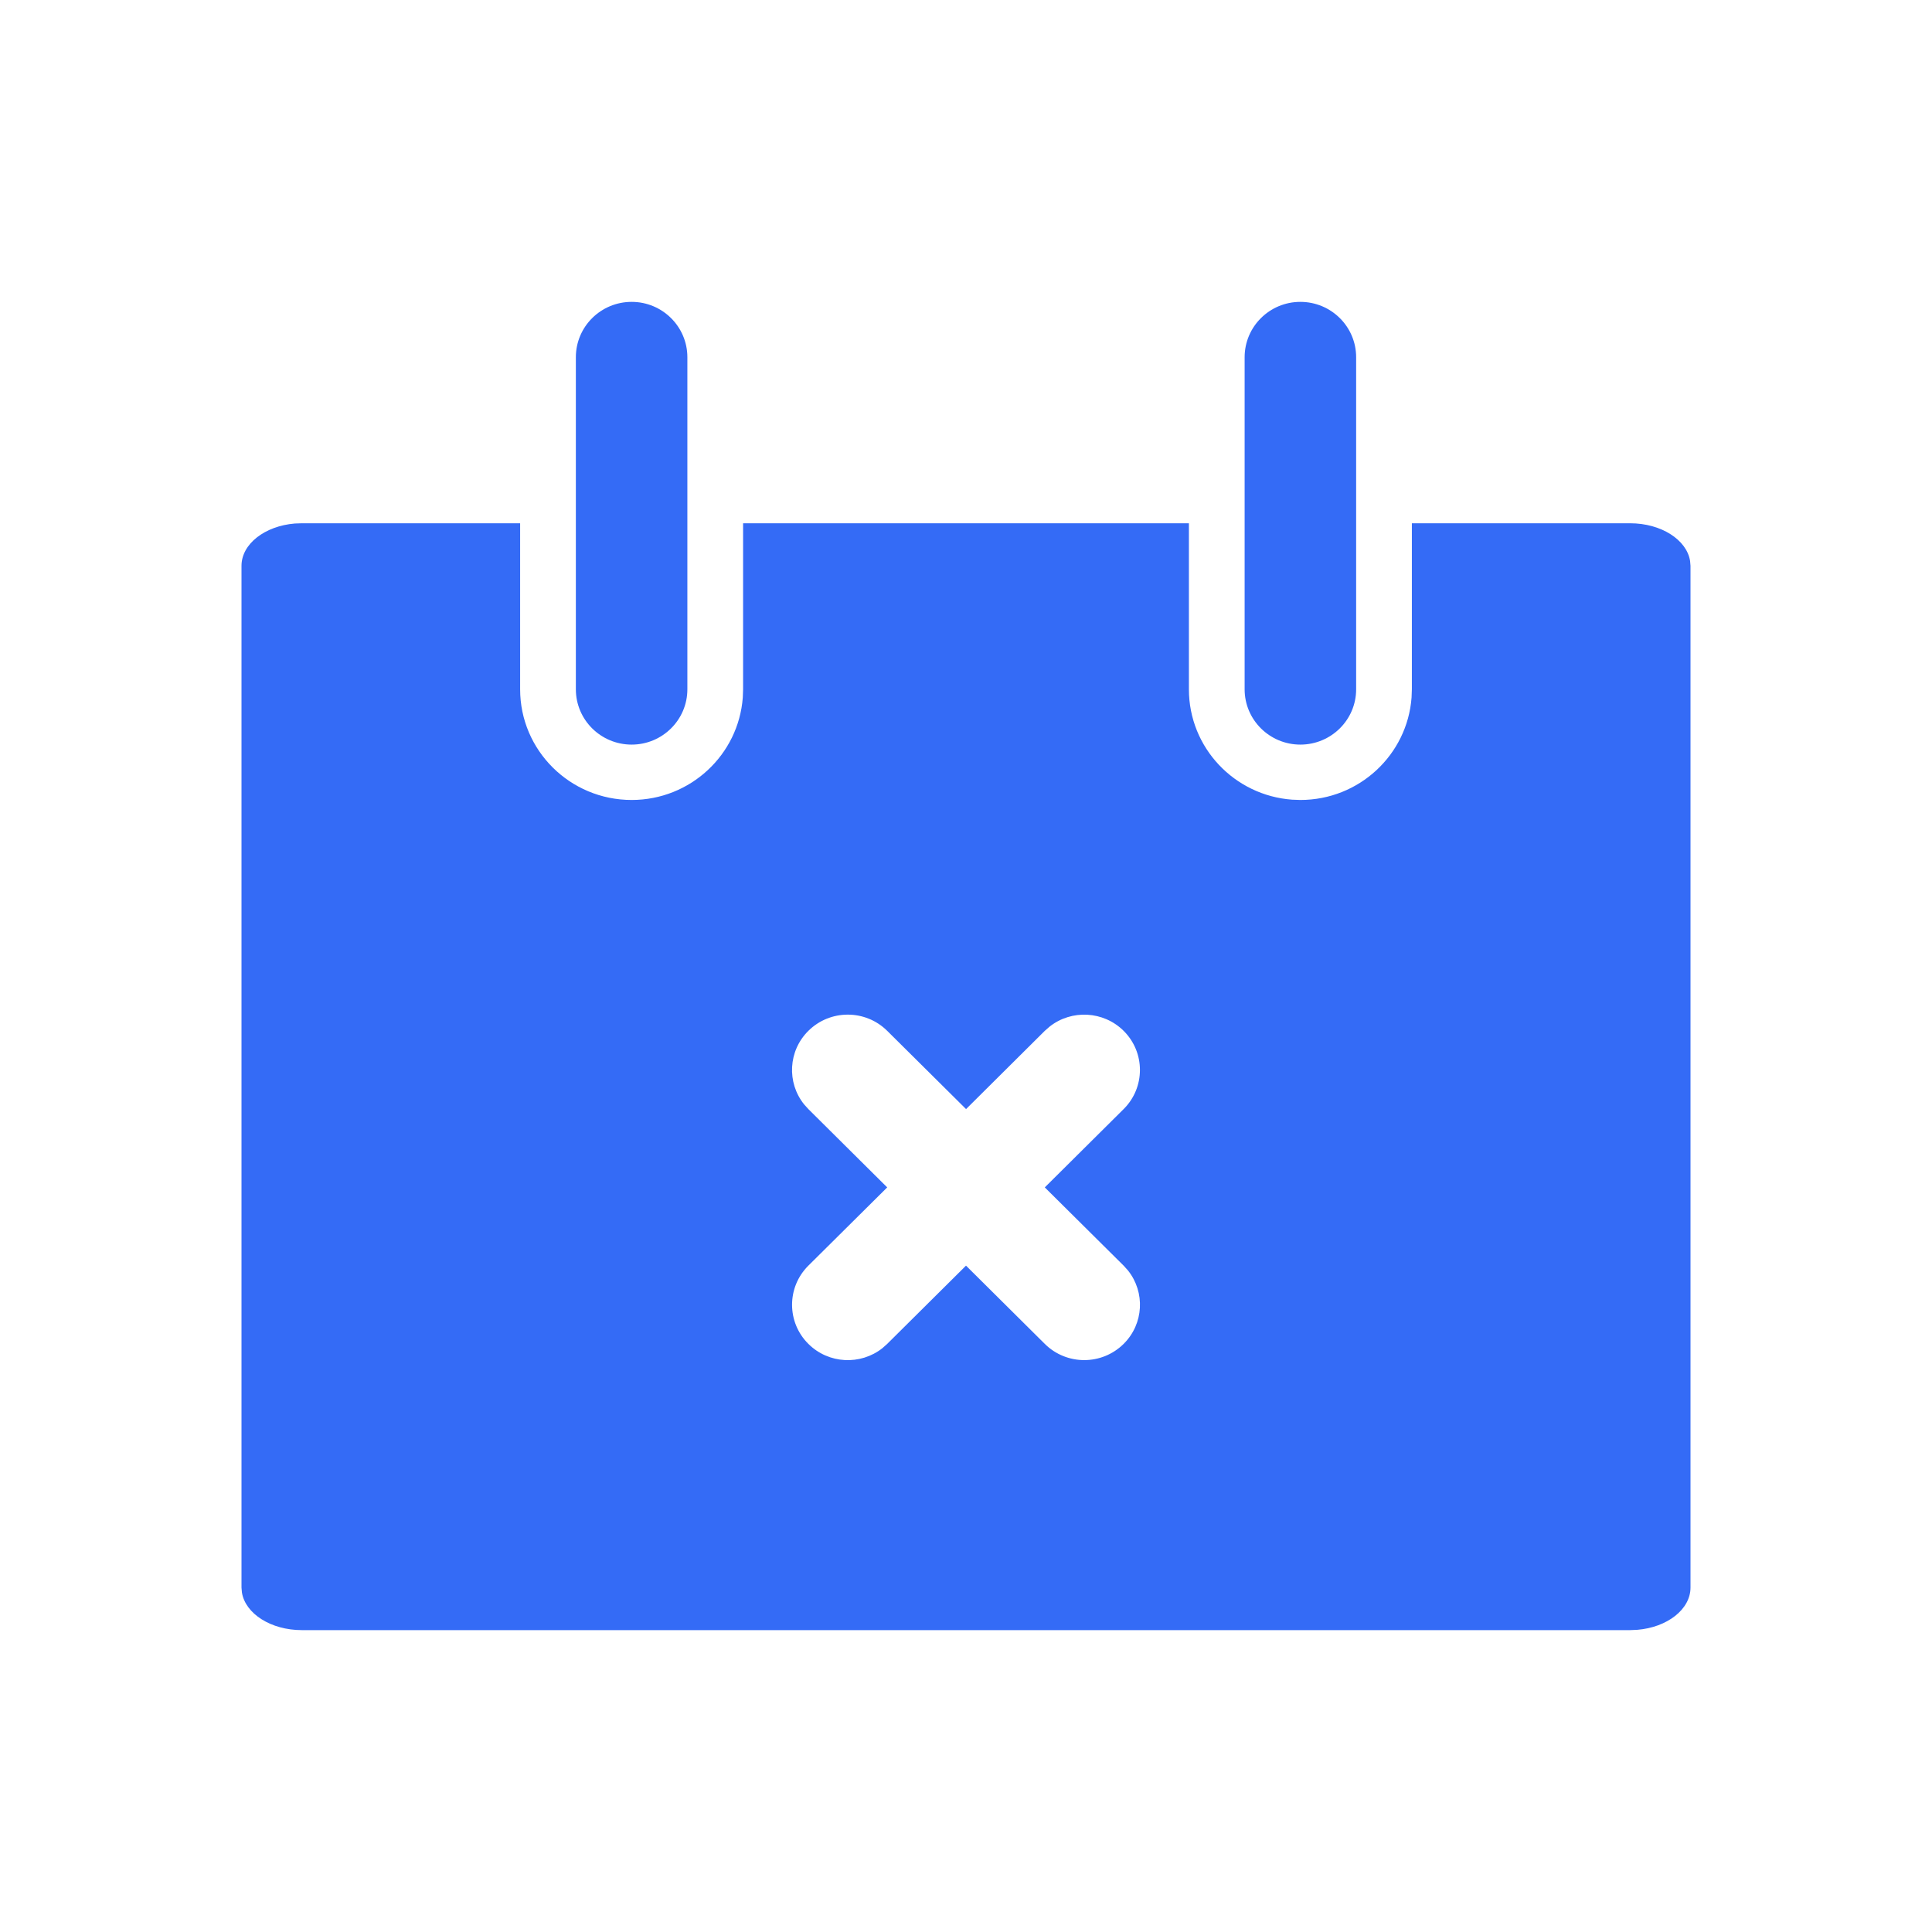 <!--?xml version="1.0" encoding="UTF-8"?-->
<svg width="32px" height="32px" viewBox="0 0 32 32" version="1.1" xmlns="http://www.w3.org/2000/svg" xmlns:xlink="http://www.w3.org/1999/xlink">
    <title>315.取消通知</title>
    <g id="315.取消通知" stroke="none" stroke-width="1" fill="none" fill-rule="evenodd">
        <g id="取消通知" transform="translate(4, 5)" fill="#000000" fill-rule="nonzero">
            <path d="M4.615,3.667 L4.615,6.417 C4.615,7.429 5.442,8.25 6.462,8.25 C7.435,8.25 8.232,7.502 8.303,6.553 L8.308,6.417 L8.308,3.667 L15.692,3.667 L15.692,6.417 C15.692,7.383 16.445,8.175 17.401,8.245 L17.538,8.25 C18.512,8.25 19.309,7.502 19.38,6.553 L19.385,6.417 L19.385,3.667 L23,3.667 C23.513,3.667 23.936,3.939 23.993,4.29 L24,4.372 L24,21.295 C24,21.656 23.614,21.955 23.117,21.995 L23,22 L1,22 C0.487,22 0.064,21.728 0.007,21.377 L0,21.295 L0,4.372 C0,4.01 0.386,3.712 0.883,3.671 L1,3.667 L4.615,3.667 Z M9.389,12.074 C9.054,12.406 9.03,12.931 9.317,13.29 L9.389,13.37 L10.695,14.667 L9.389,15.963 C9.029,16.321 9.029,16.901 9.389,17.259 C9.724,17.592 10.252,17.616 10.614,17.331 L10.695,17.259 L12,15.963 L13.305,17.259 C13.666,17.617 14.25,17.617 14.611,17.259 C14.946,16.927 14.97,16.403 14.683,16.043 L14.611,15.963 L13.305,14.667 L14.611,13.37 C14.971,13.012 14.971,12.432 14.611,12.074 C14.276,11.742 13.748,11.718 13.386,12.003 L13.305,12.074 L12.001,13.37 L10.695,12.074 C10.334,11.716 9.75,11.716 9.389,12.074 Z M6.462,0 C6.971,0 7.385,0.41 7.385,0.917 L7.385,6.417 C7.385,6.923 6.971,7.333 6.462,7.333 C5.952,7.333 5.538,6.923 5.538,6.417 L5.538,0.917 C5.538,0.41 5.952,0 6.462,0 Z M17.538,0 C18.048,0 18.462,0.41 18.462,0.917 L18.462,6.417 C18.462,6.923 18.048,7.333 17.538,7.333 C17.029,7.333 16.615,6.923 16.615,6.417 L16.615,0.917 C16.615,0.41 17.029,0 17.538,0 Z" id="形状" fill="#346bf6"></path>
        </g>
    </g>
</svg>